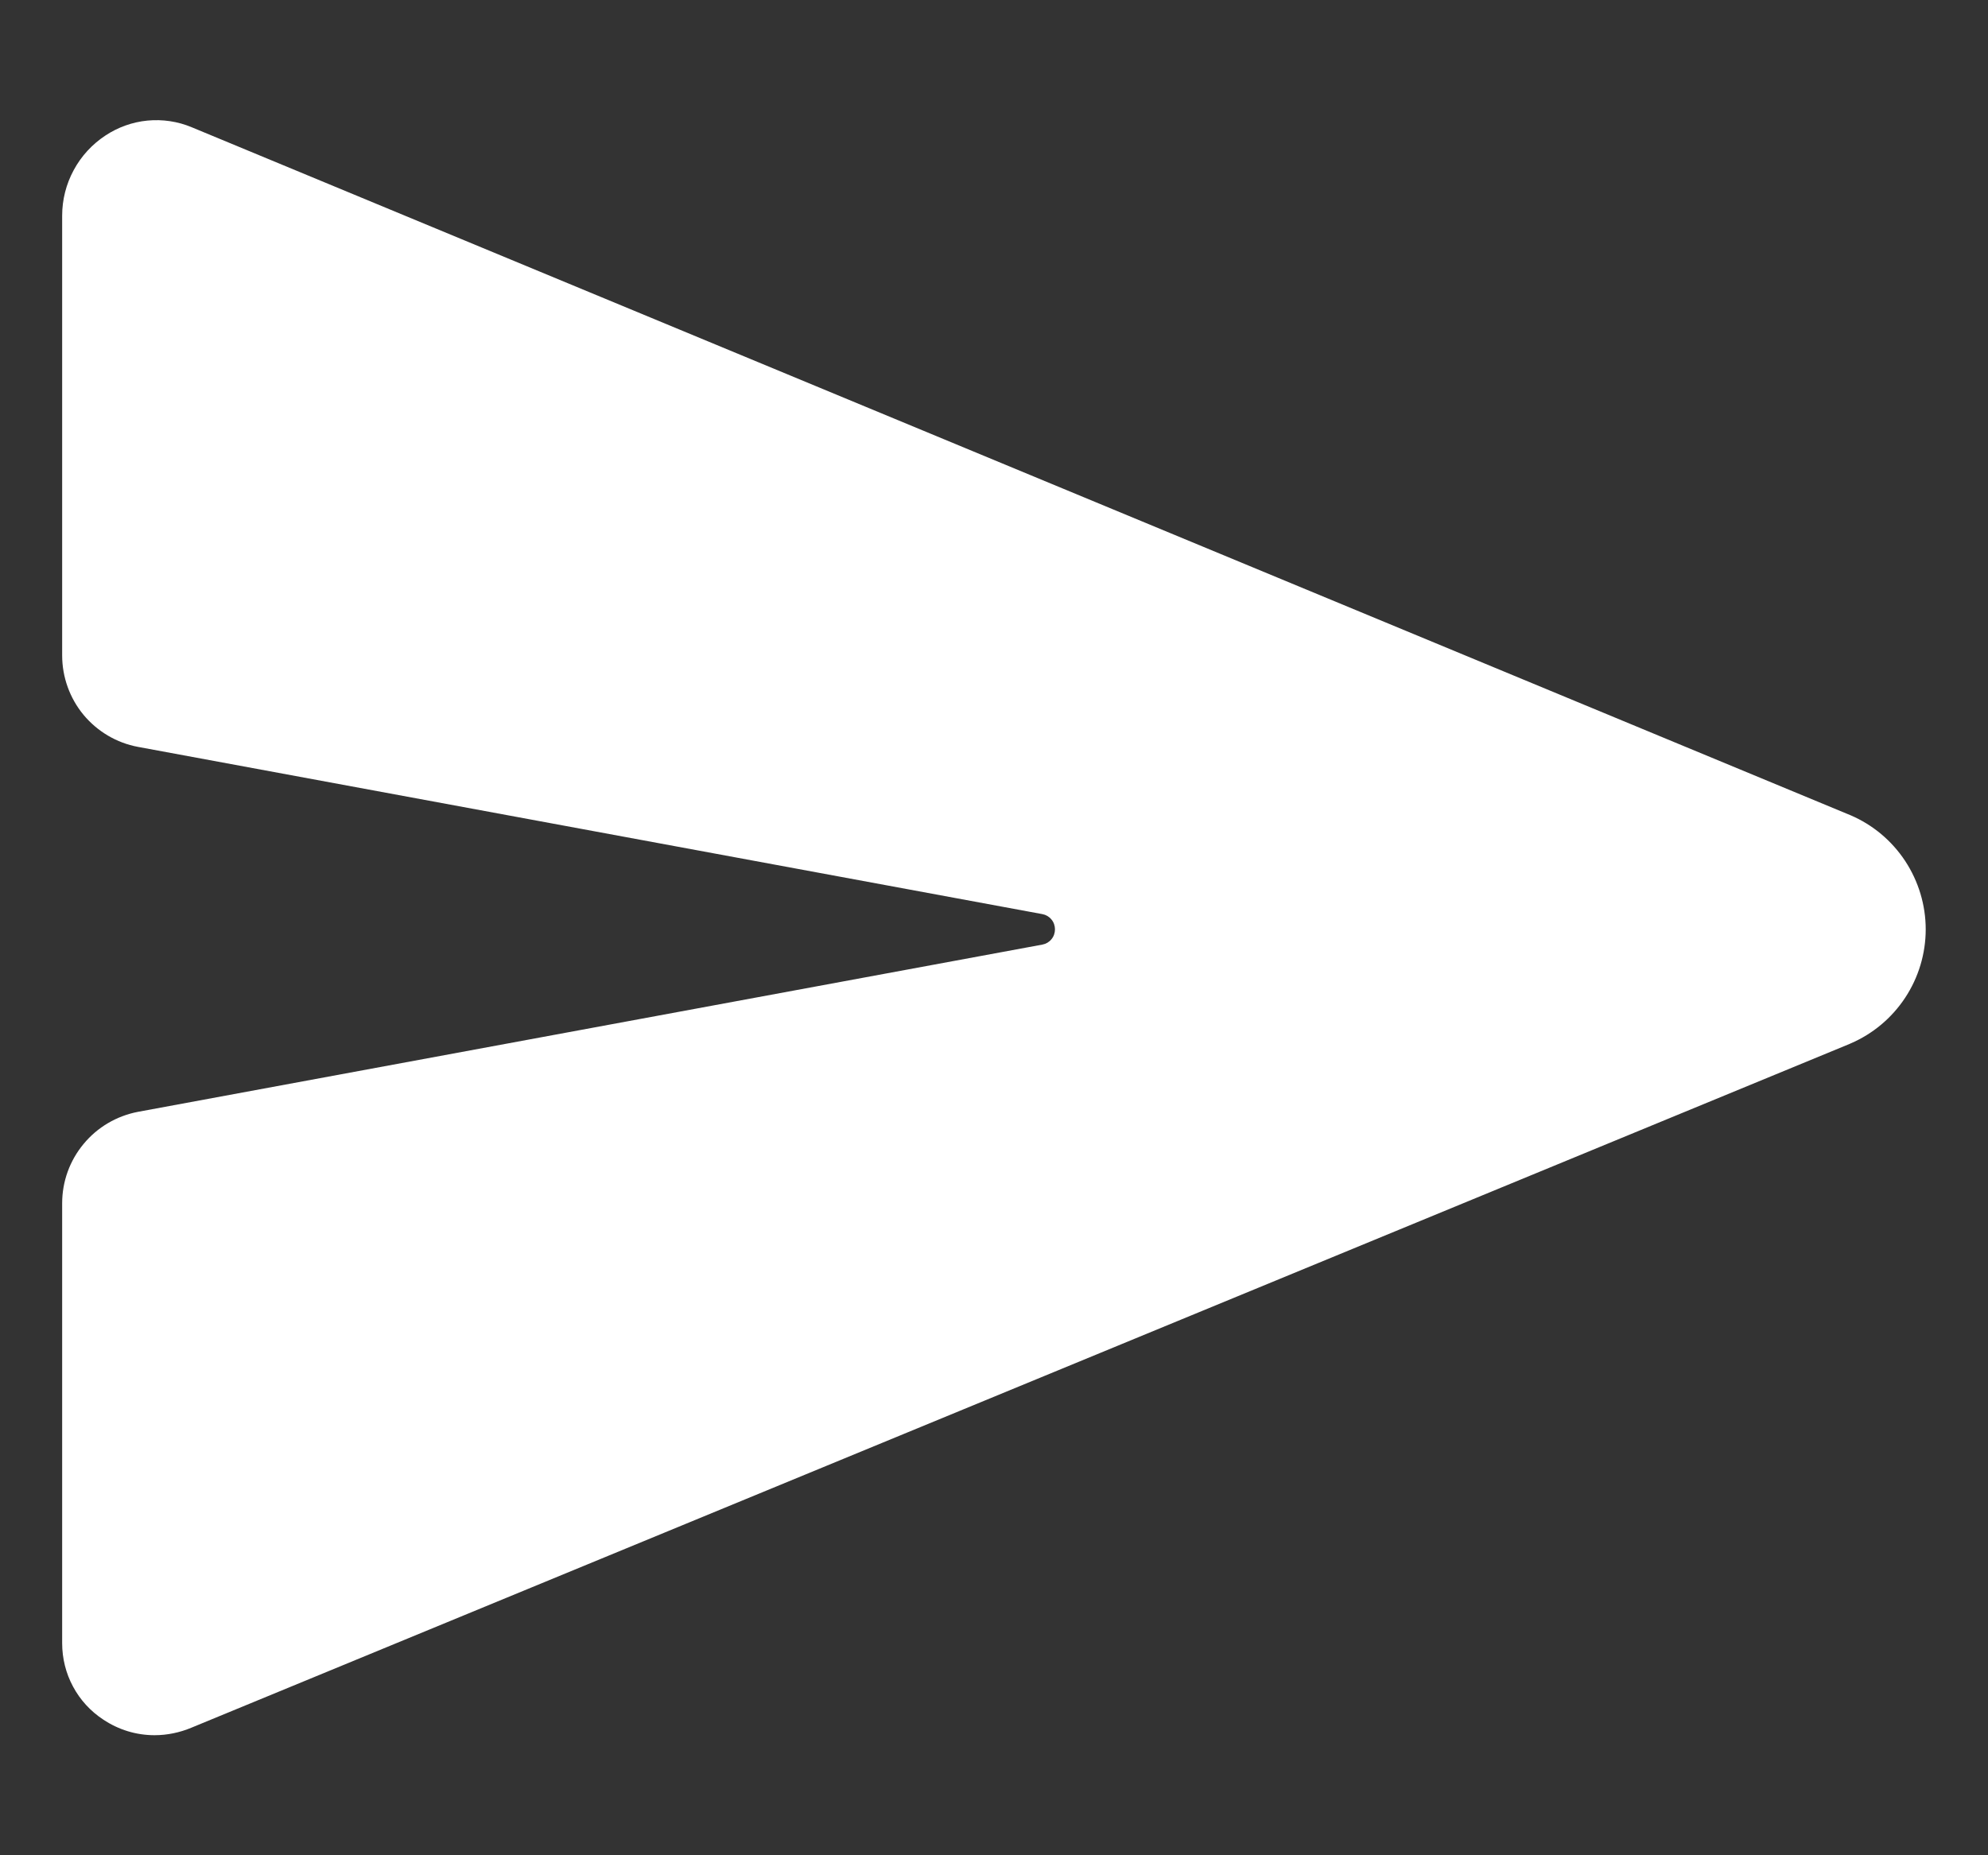 <svg width="15" height="14" viewBox="0 0 15 14" fill="none" xmlns="http://www.w3.org/2000/svg">
<rect x="0" y="0" width="15" height="14" fill="#333333" stroke="none"/>
<path d="M13.963 6.152L13.958 6.15L1.446 0.96C1.341 0.916 1.226 0.899 1.112 0.91C0.999 0.921 0.89 0.96 0.795 1.023C0.695 1.089 0.613 1.178 0.556 1.284C0.499 1.389 0.469 1.507 0.469 1.627V4.946C0.469 5.109 0.526 5.268 0.63 5.394C0.735 5.52 0.88 5.606 1.041 5.636L7.865 6.898C7.892 6.903 7.916 6.917 7.933 6.938C7.951 6.959 7.96 6.986 7.96 7.013C7.96 7.04 7.951 7.067 7.933 7.088C7.916 7.109 7.892 7.123 7.865 7.128L1.041 8.39C0.88 8.421 0.735 8.506 0.631 8.632C0.526 8.758 0.469 8.916 0.469 9.08V12.4C0.469 12.514 0.497 12.627 0.551 12.727C0.605 12.828 0.684 12.914 0.779 12.976C0.894 13.053 1.028 13.094 1.166 13.094C1.262 13.094 1.357 13.074 1.445 13.037L13.957 7.877L13.963 7.874C14.131 7.802 14.274 7.682 14.375 7.529C14.476 7.376 14.53 7.196 14.53 7.013C14.53 6.83 14.476 6.651 14.375 6.497C14.274 6.344 14.131 6.224 13.963 6.152Z" fill="white"/>
</svg>
